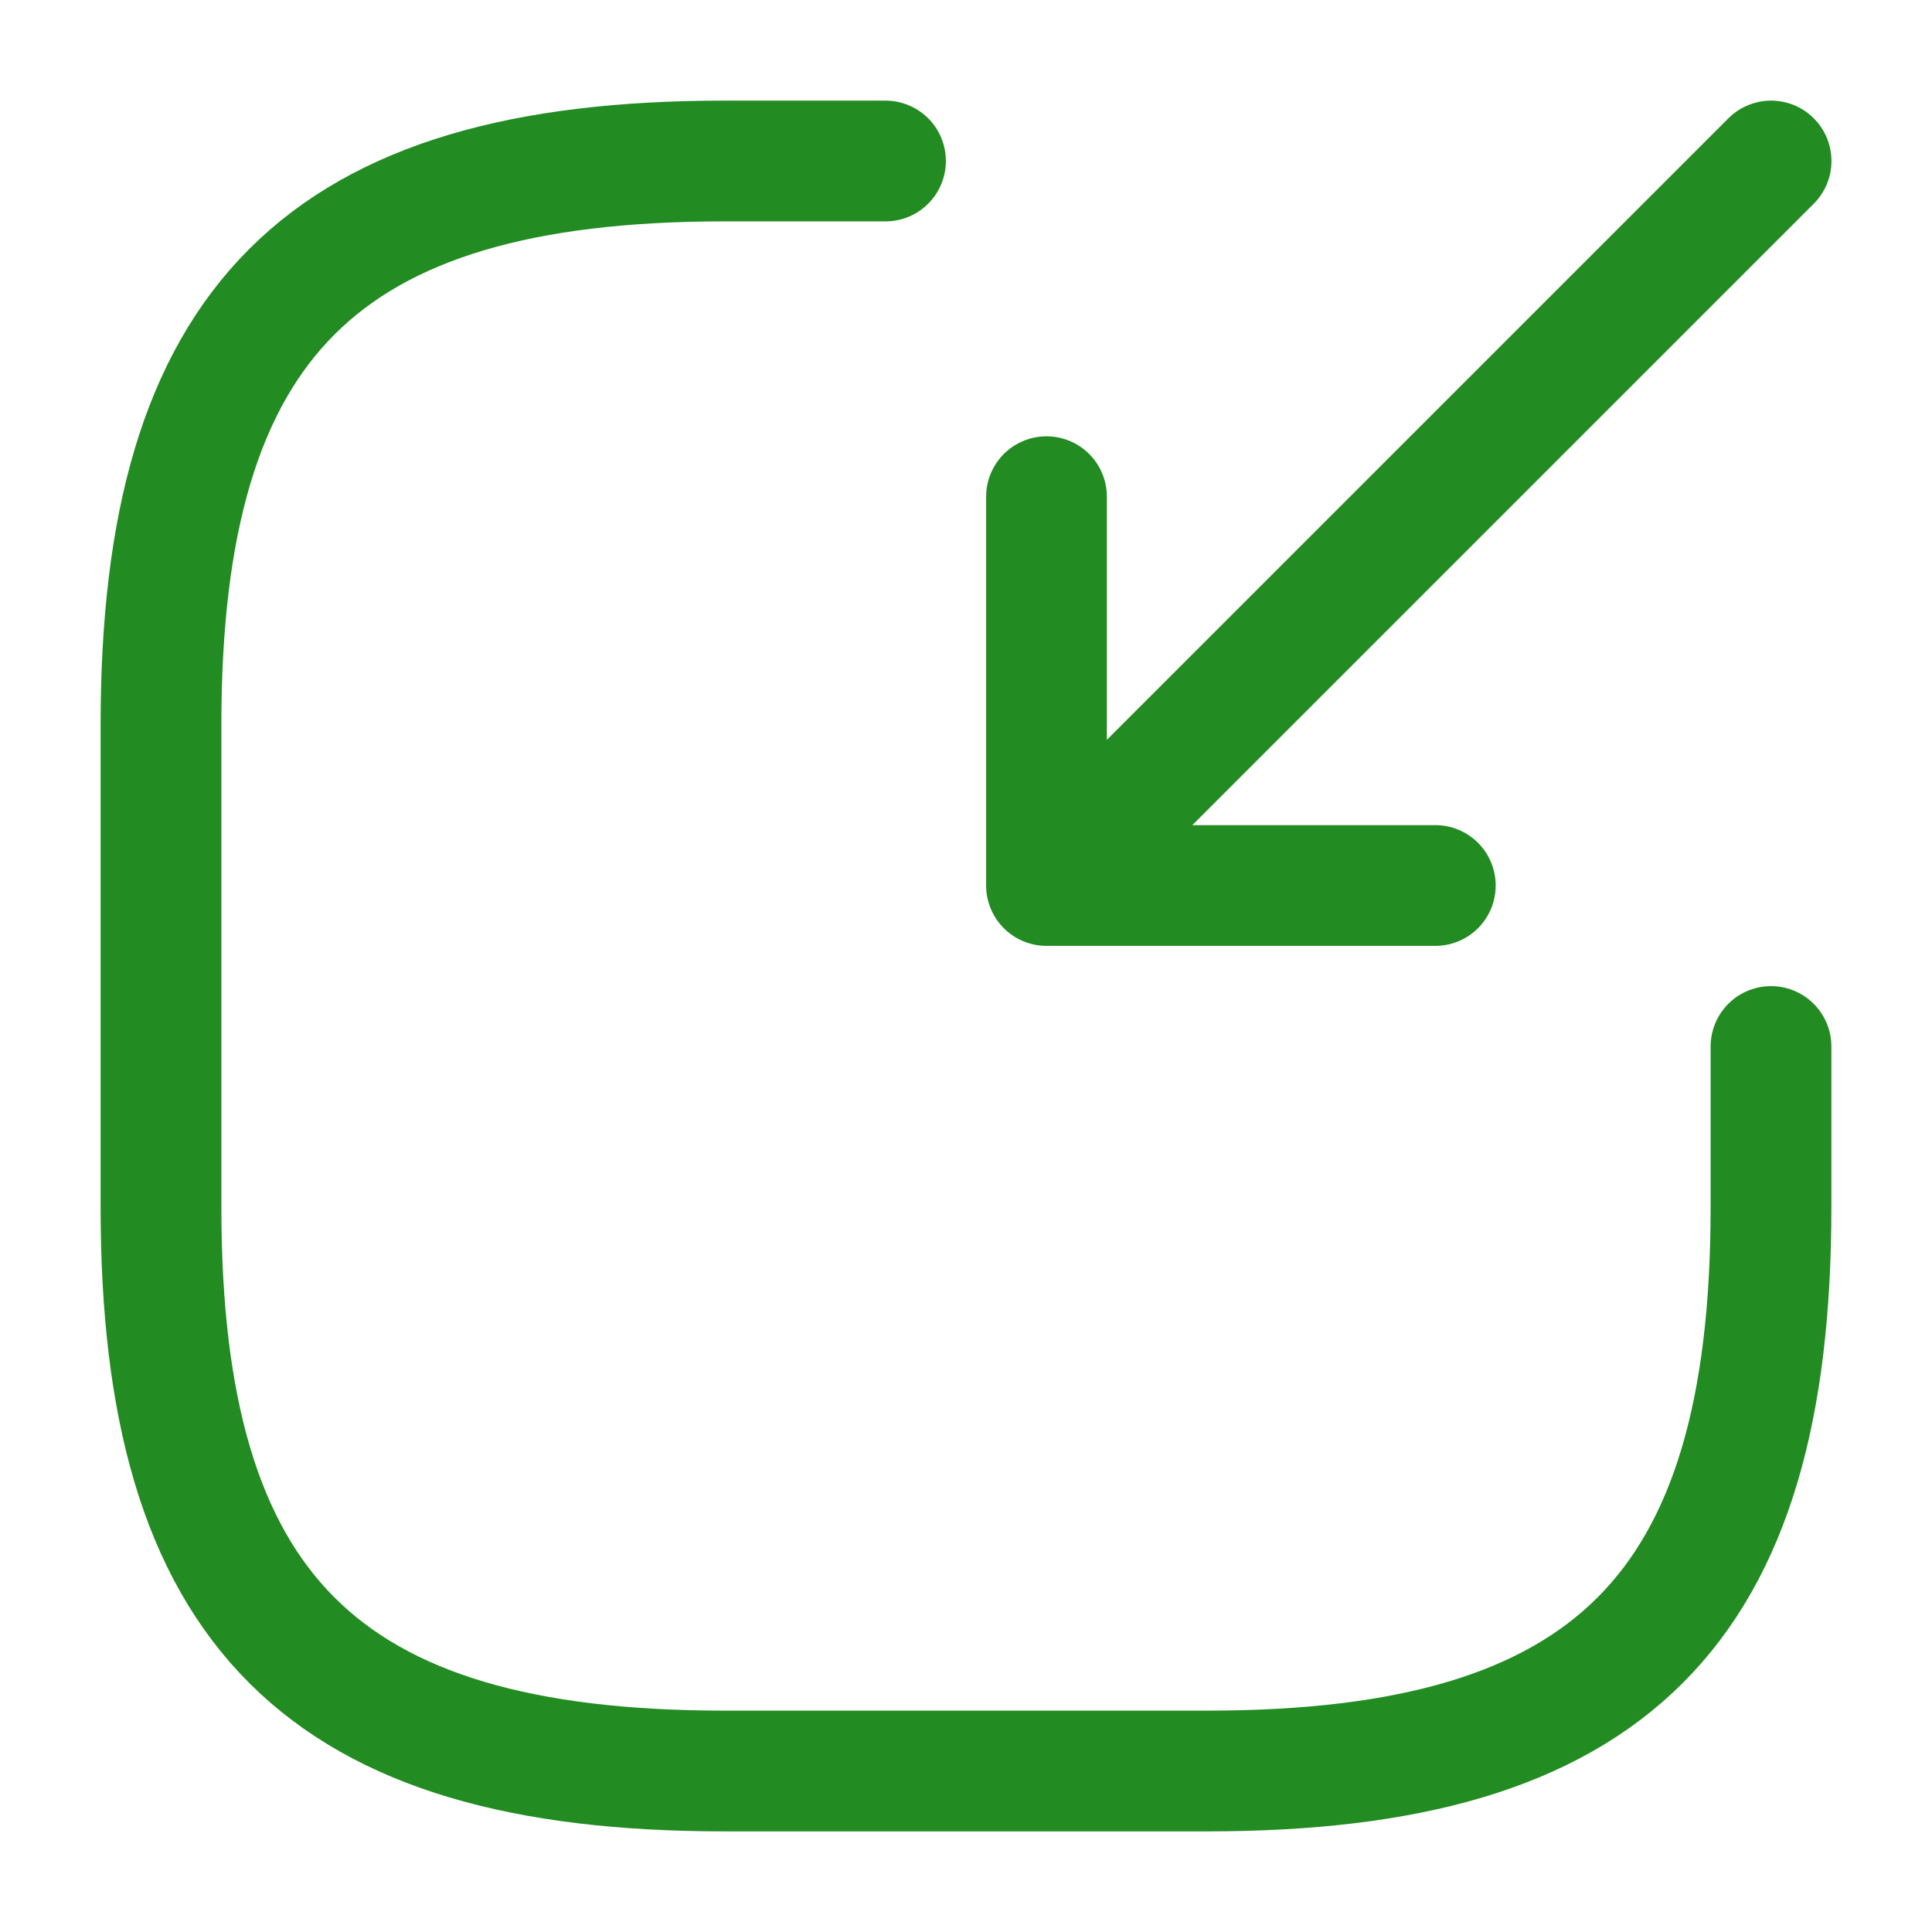 <svg width="24" height="24" viewBox="0 0 24 24" fill="none" xmlns="http://www.w3.org/2000/svg">
<path d="M22.001 2L13.801 10.2" stroke="#228B22" stroke-width="1.5" stroke-linecap="round" stroke-linejoin="round"/>
<path d="M13 6.17V11H17.83" stroke="#228B22" stroke-width="1.5" stroke-linecap="round" stroke-linejoin="round"/>
<path d="M11 2H9C4 2 2 4 2 9V15C2 20 4 22 9 22H15C20 22 22 20 22 15V13" stroke="#228B22" stroke-width="1.5" stroke-linecap="round" stroke-linejoin="round"/>
</svg>
